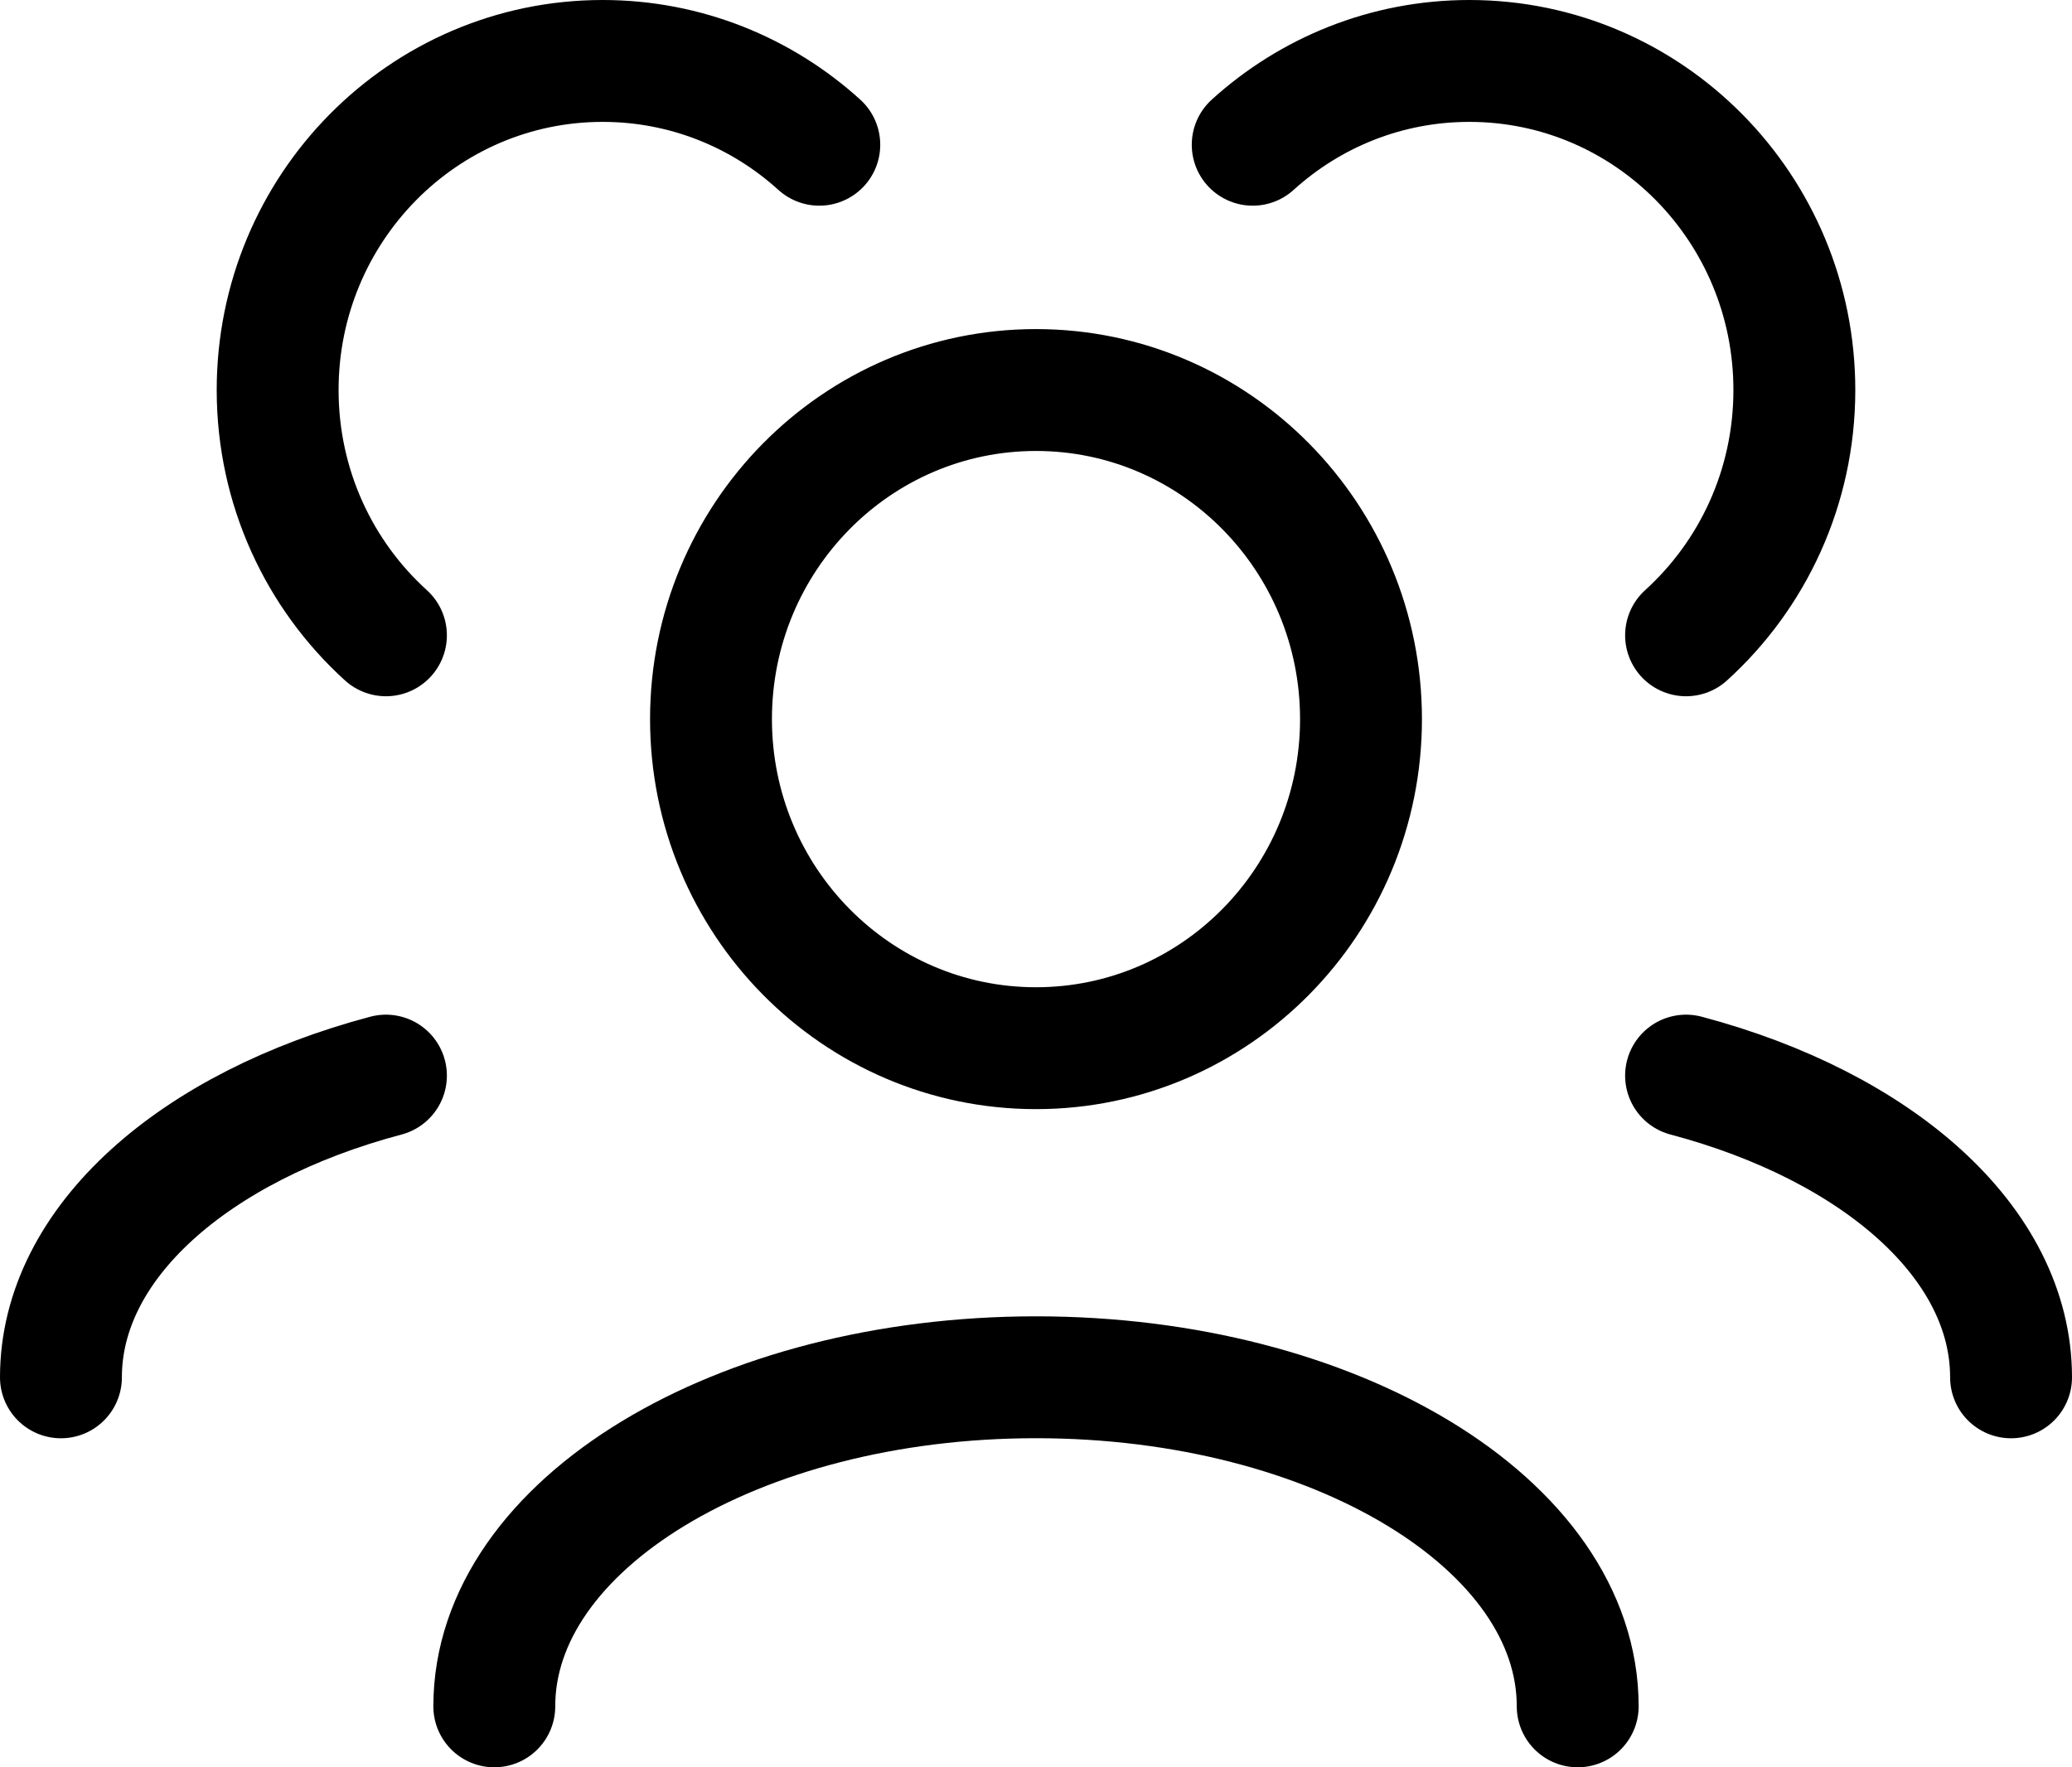 <svg width="34" height="29" viewBox="0 0 34 29" fill="none" xmlns="http://www.w3.org/2000/svg">
<path d="M25.889 28C25.889 25.018 21.909 22.6 17 22.6C12.091 22.6 8.111 25.018 8.111 28M33 22.601C33 20.386 30.806 18.483 27.667 17.65M1 22.601C1 20.386 3.194 18.483 6.333 17.65M27.667 10.425C28.758 9.436 29.444 7.999 29.444 6.4C29.444 3.418 27.057 1 24.111 1C22.745 1 21.499 1.52 20.556 2.375M6.333 10.425C5.242 9.436 4.556 7.999 4.556 6.4C4.556 3.418 6.943 1 9.889 1C11.255 1 12.501 1.52 13.444 2.375M17 17.2C14.055 17.2 11.667 14.782 11.667 11.8C11.667 8.818 14.055 6.4 17 6.4C19.945 6.4 22.333 8.818 22.333 11.8C22.333 14.782 19.945 17.2 17 17.2Z" stroke="black" stroke-width="2" stroke-linecap="round" stroke-linejoin="round"/>
</svg>
